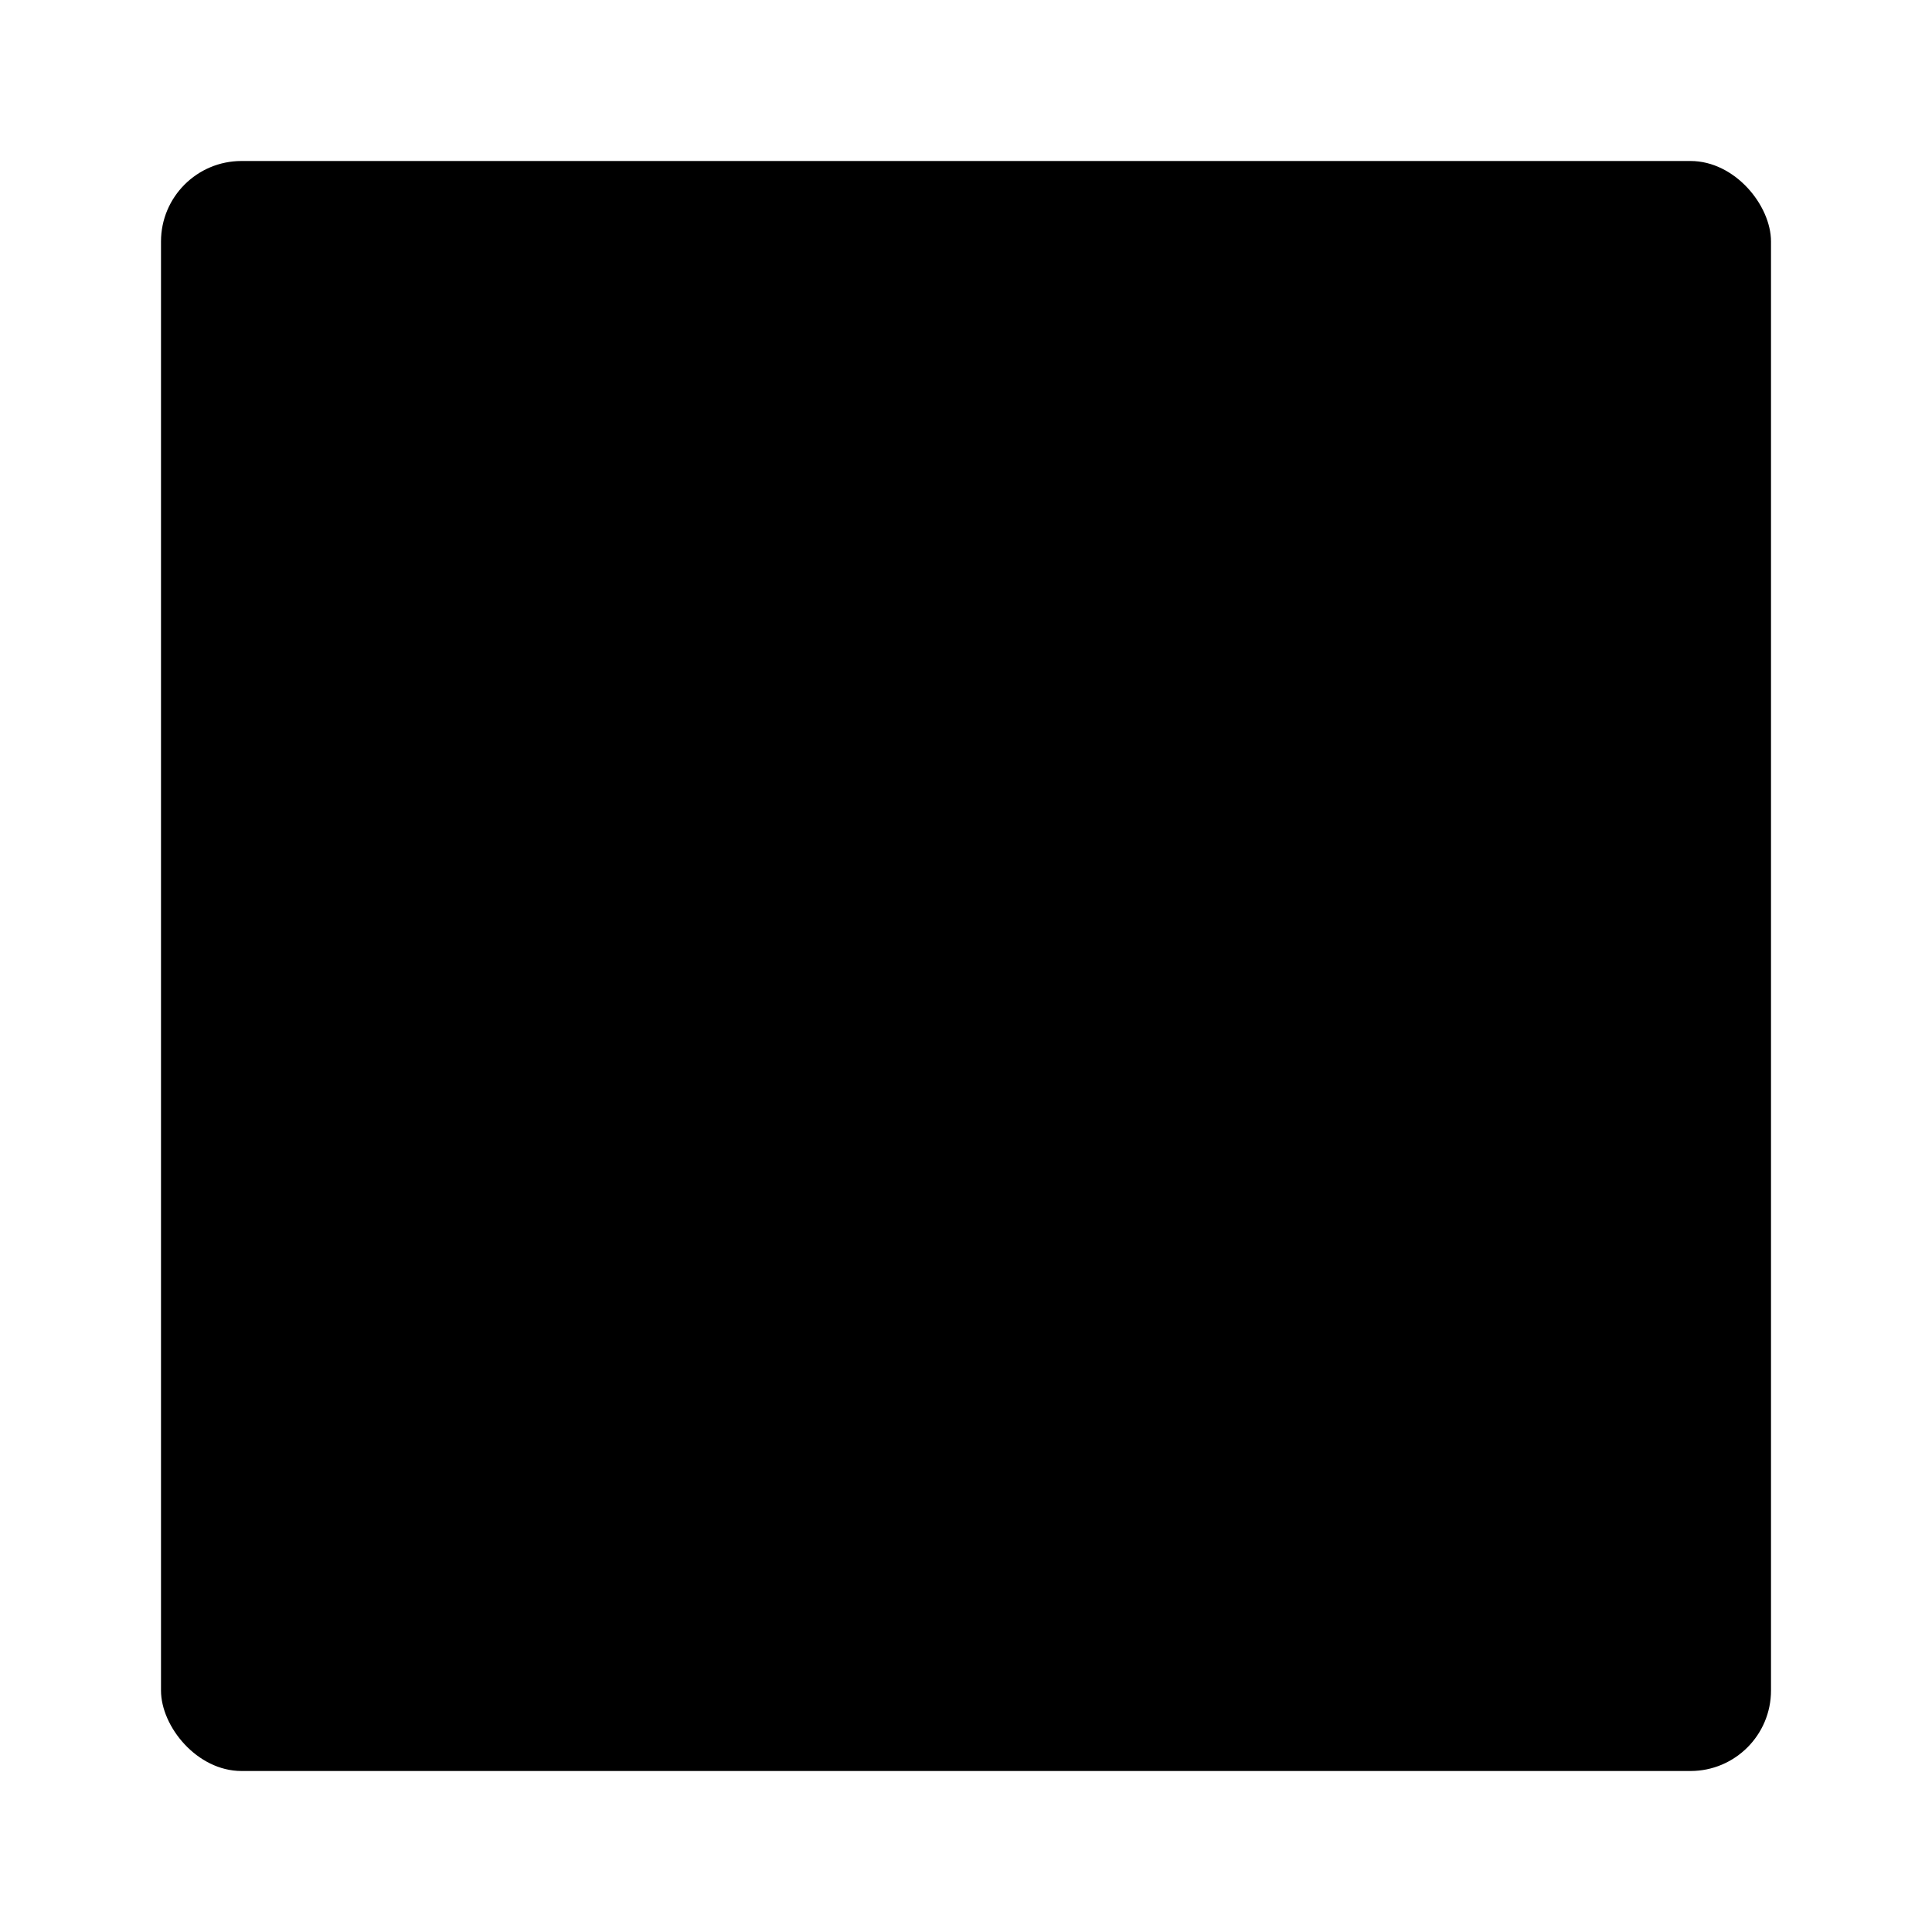 <svg role="img" xmlns="http://www.w3.org/2000/svg" width="24" height="24" viewBox="0 0 24 24">
    <rect width="20" height="20" x="2" y="2" stroke-linejoin="round"  rx="1"/>
    <path  d="M11 7L17 7M11 12L17 12M11 17L17 17"/>
    <line x1="7" y1="7" x2="7" y2="7"></line>
    <line x1="7" y1="12" x2="7" y2="12"></line>
    <line x1="7" y1="17" x2="7" y2="17"></line>
</svg>
